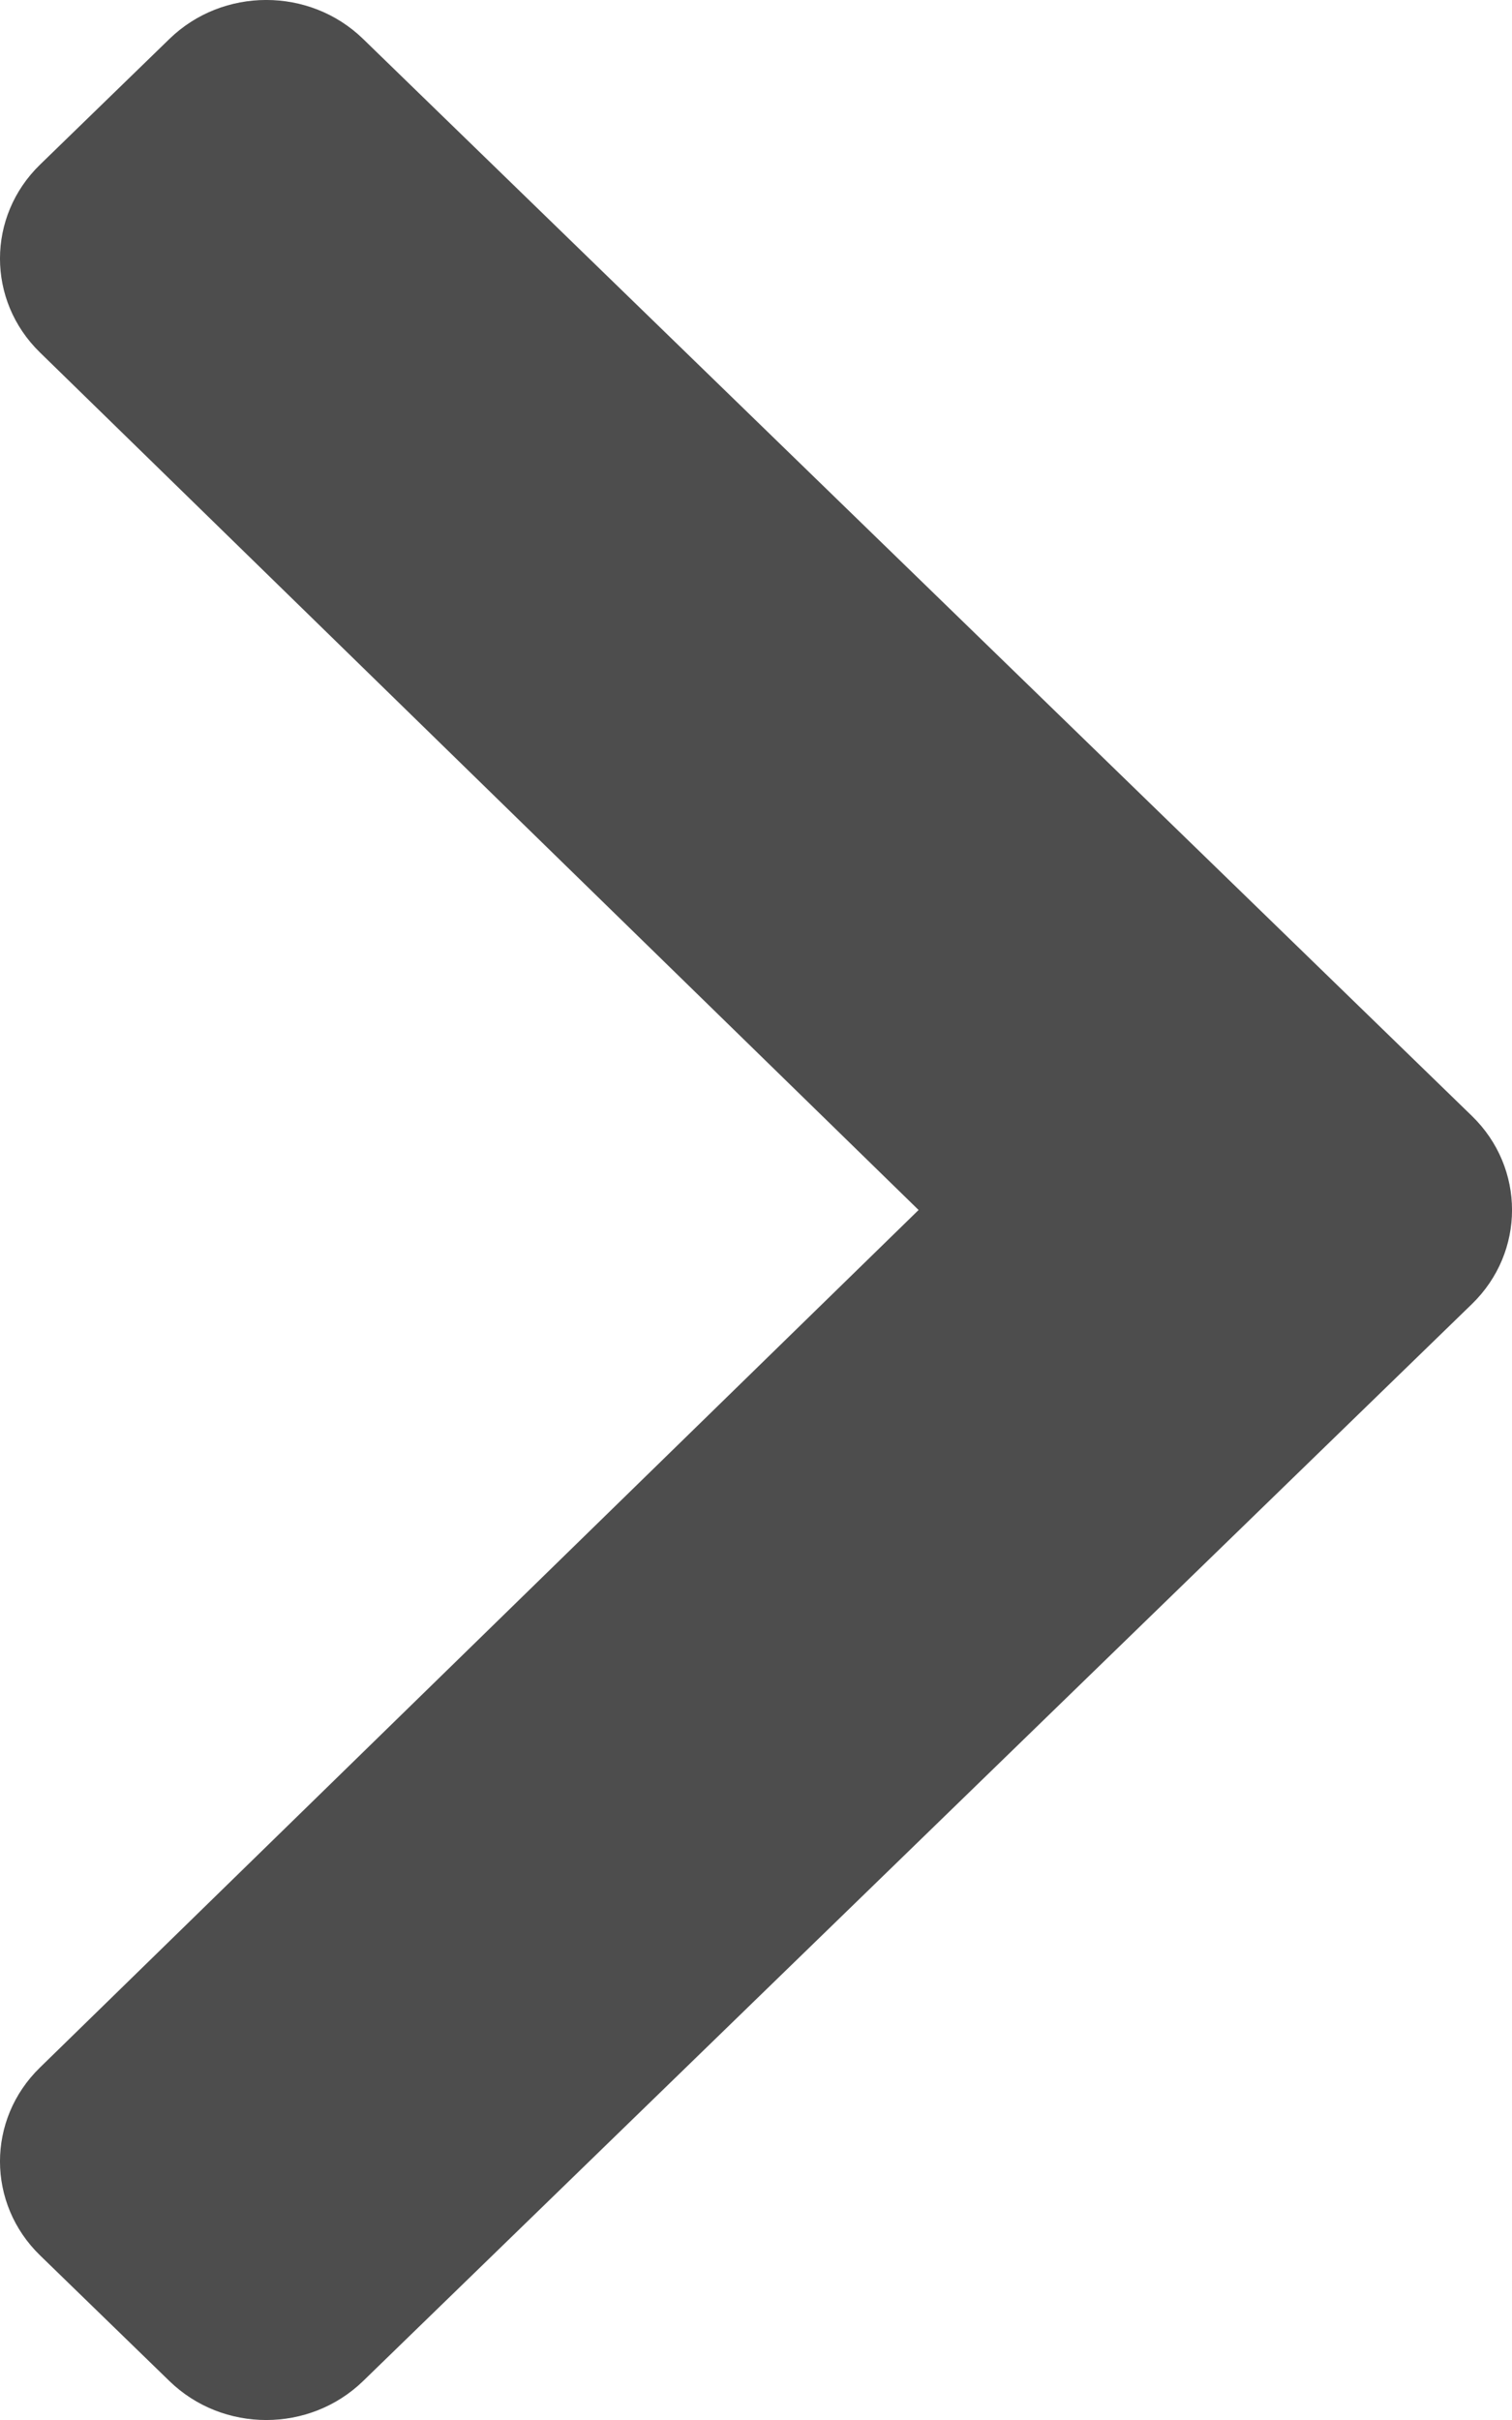 <svg width="15" height="24" viewBox="0 0 15 24" fill="none" xmlns="http://www.w3.org/2000/svg">
<path d="M14.602 12.933L3.602 23.614C3.071 24.129 2.211 24.129 1.681 23.614L0.398 22.368C-0.132 21.854 -0.133 21.02 0.396 20.505L9.113 12L0.396 3.495C-0.133 2.98 -0.132 2.146 0.398 1.632L1.681 0.386C2.211 -0.129 3.072 -0.129 3.602 0.386L14.602 11.067C15.133 11.582 15.133 12.418 14.602 12.933Z" fill="#4D4D4D"/>
</svg>
